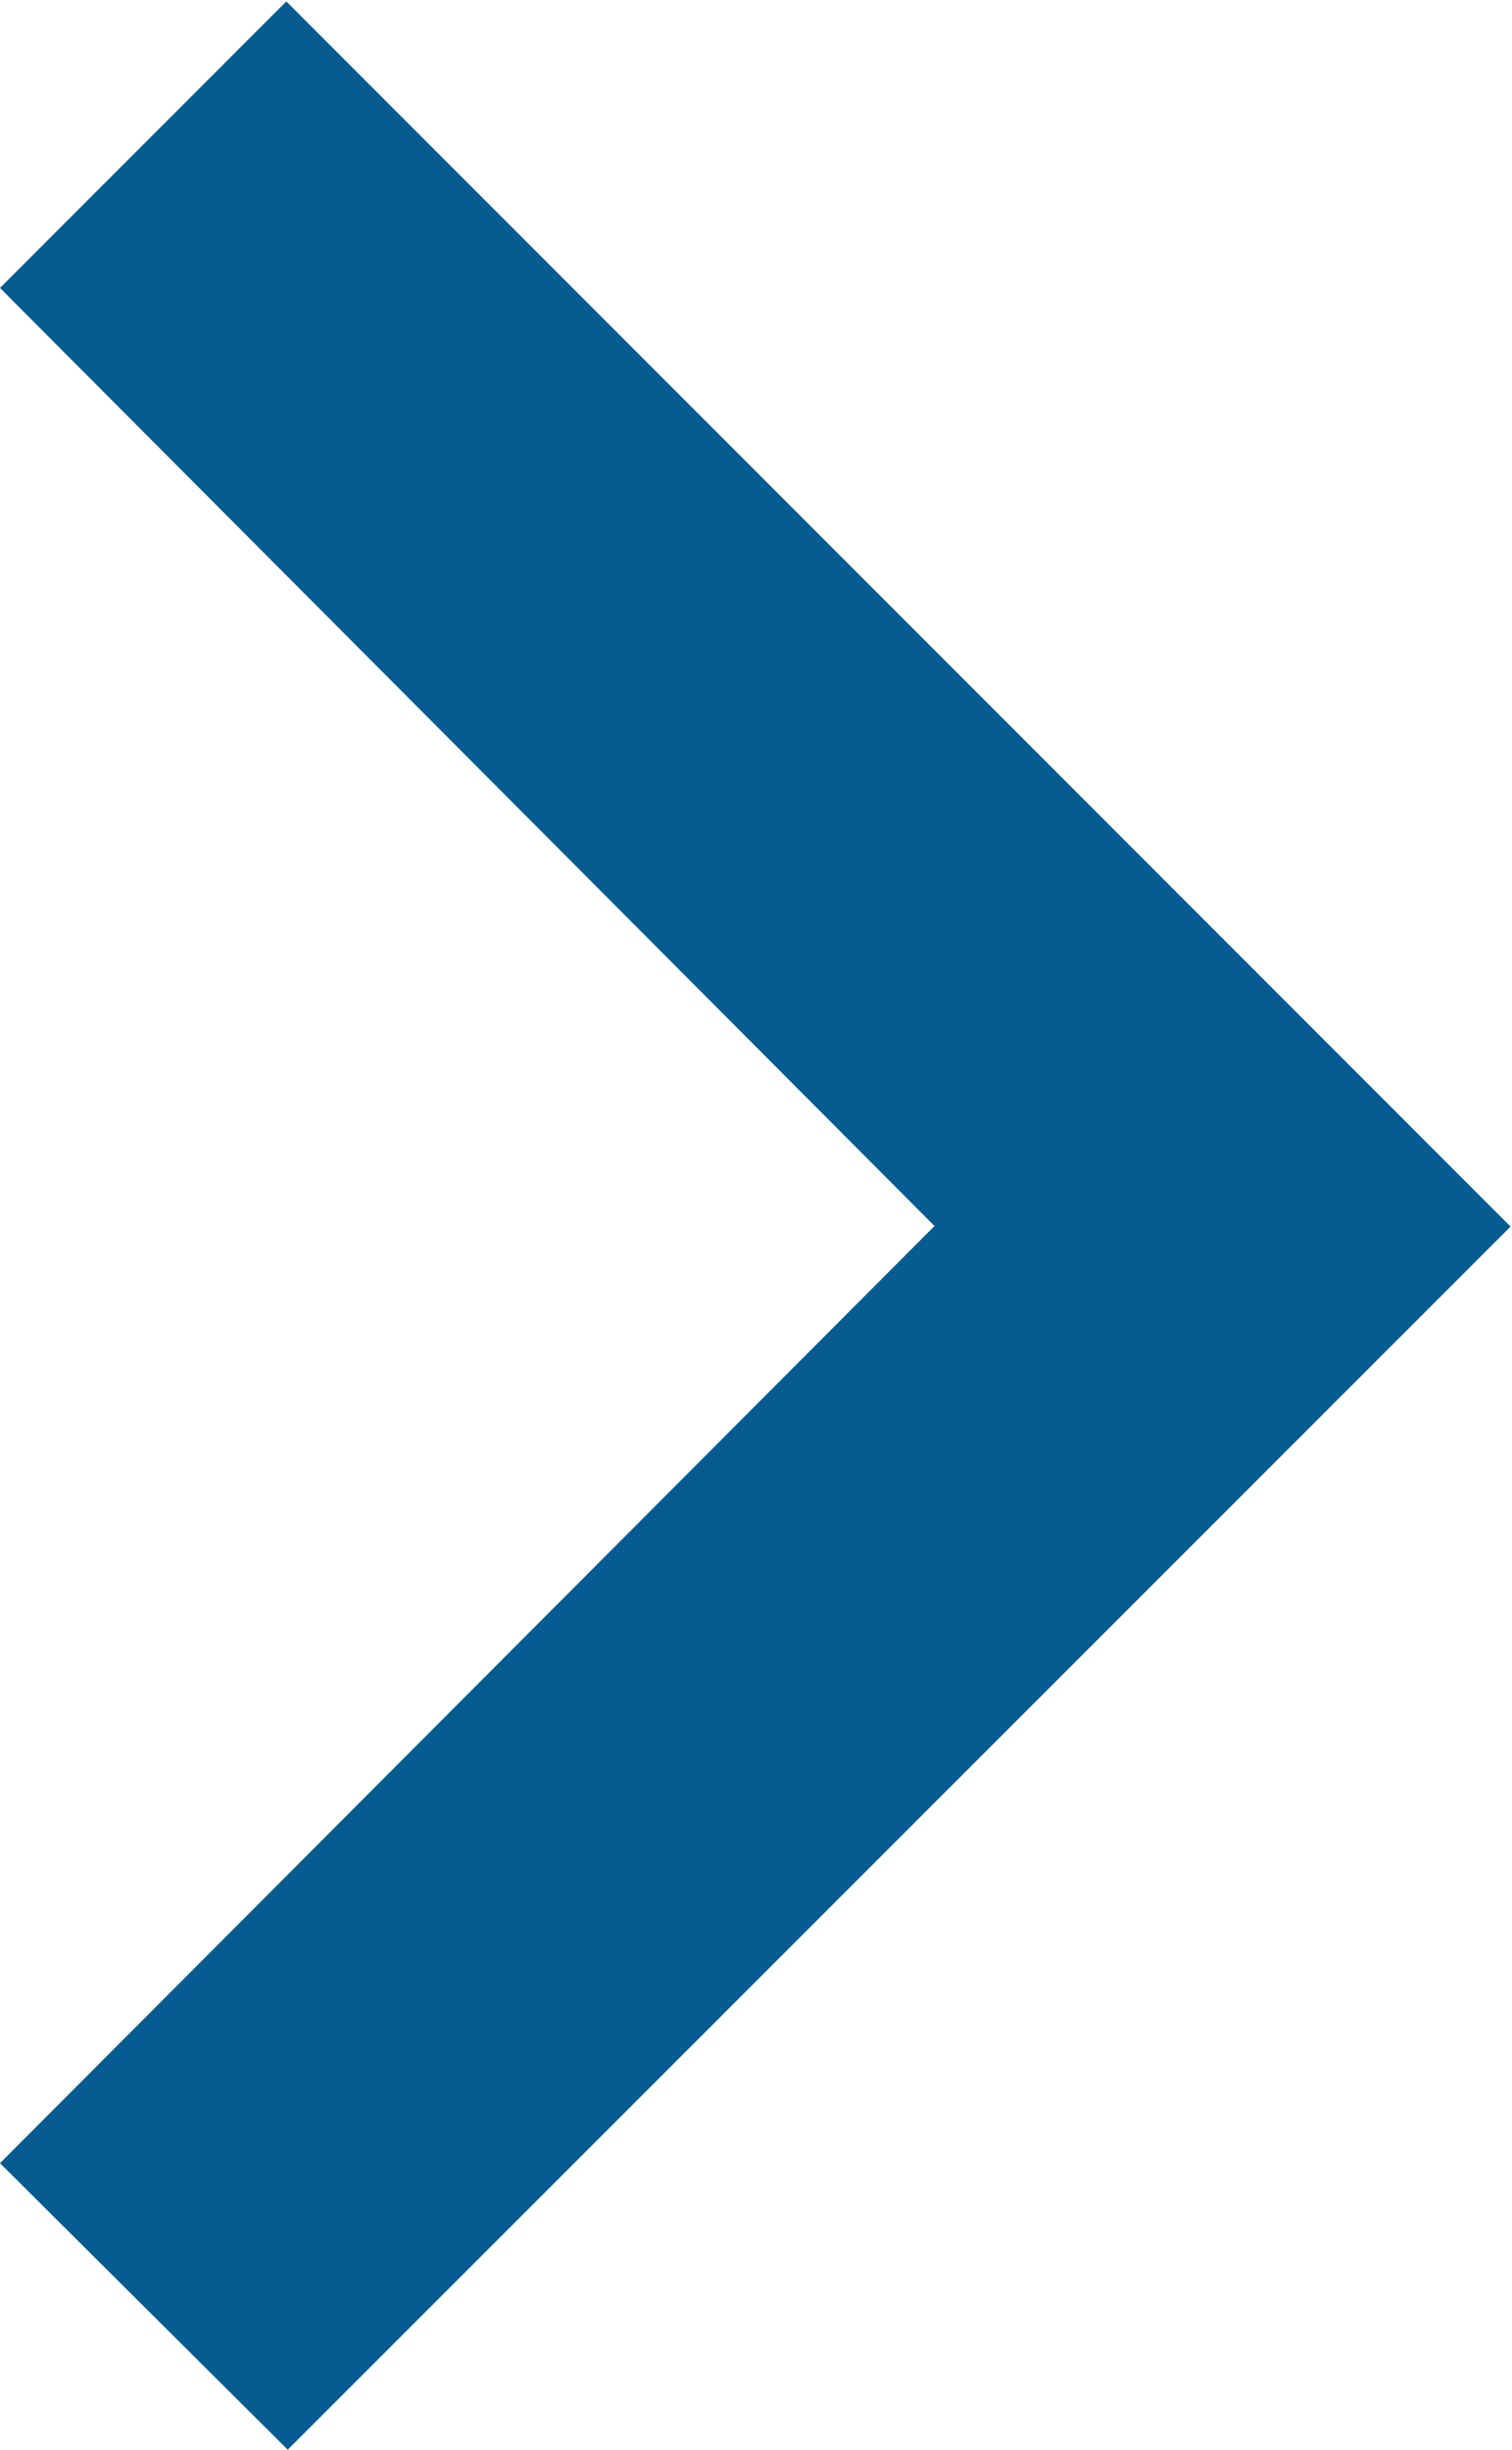 <svg xmlns="http://www.w3.org/2000/svg" width="5.281" height="8.552" viewBox="0 0 5.281 8.552">
  <path id="arrow-right" d="M8.59,13.3l3.264-3.271L8.59,6.755l1-1,4.276,4.276L9.595,14.3Z" transform="translate(-8.59 -5.75)" fill="#065C91"/>
</svg>
